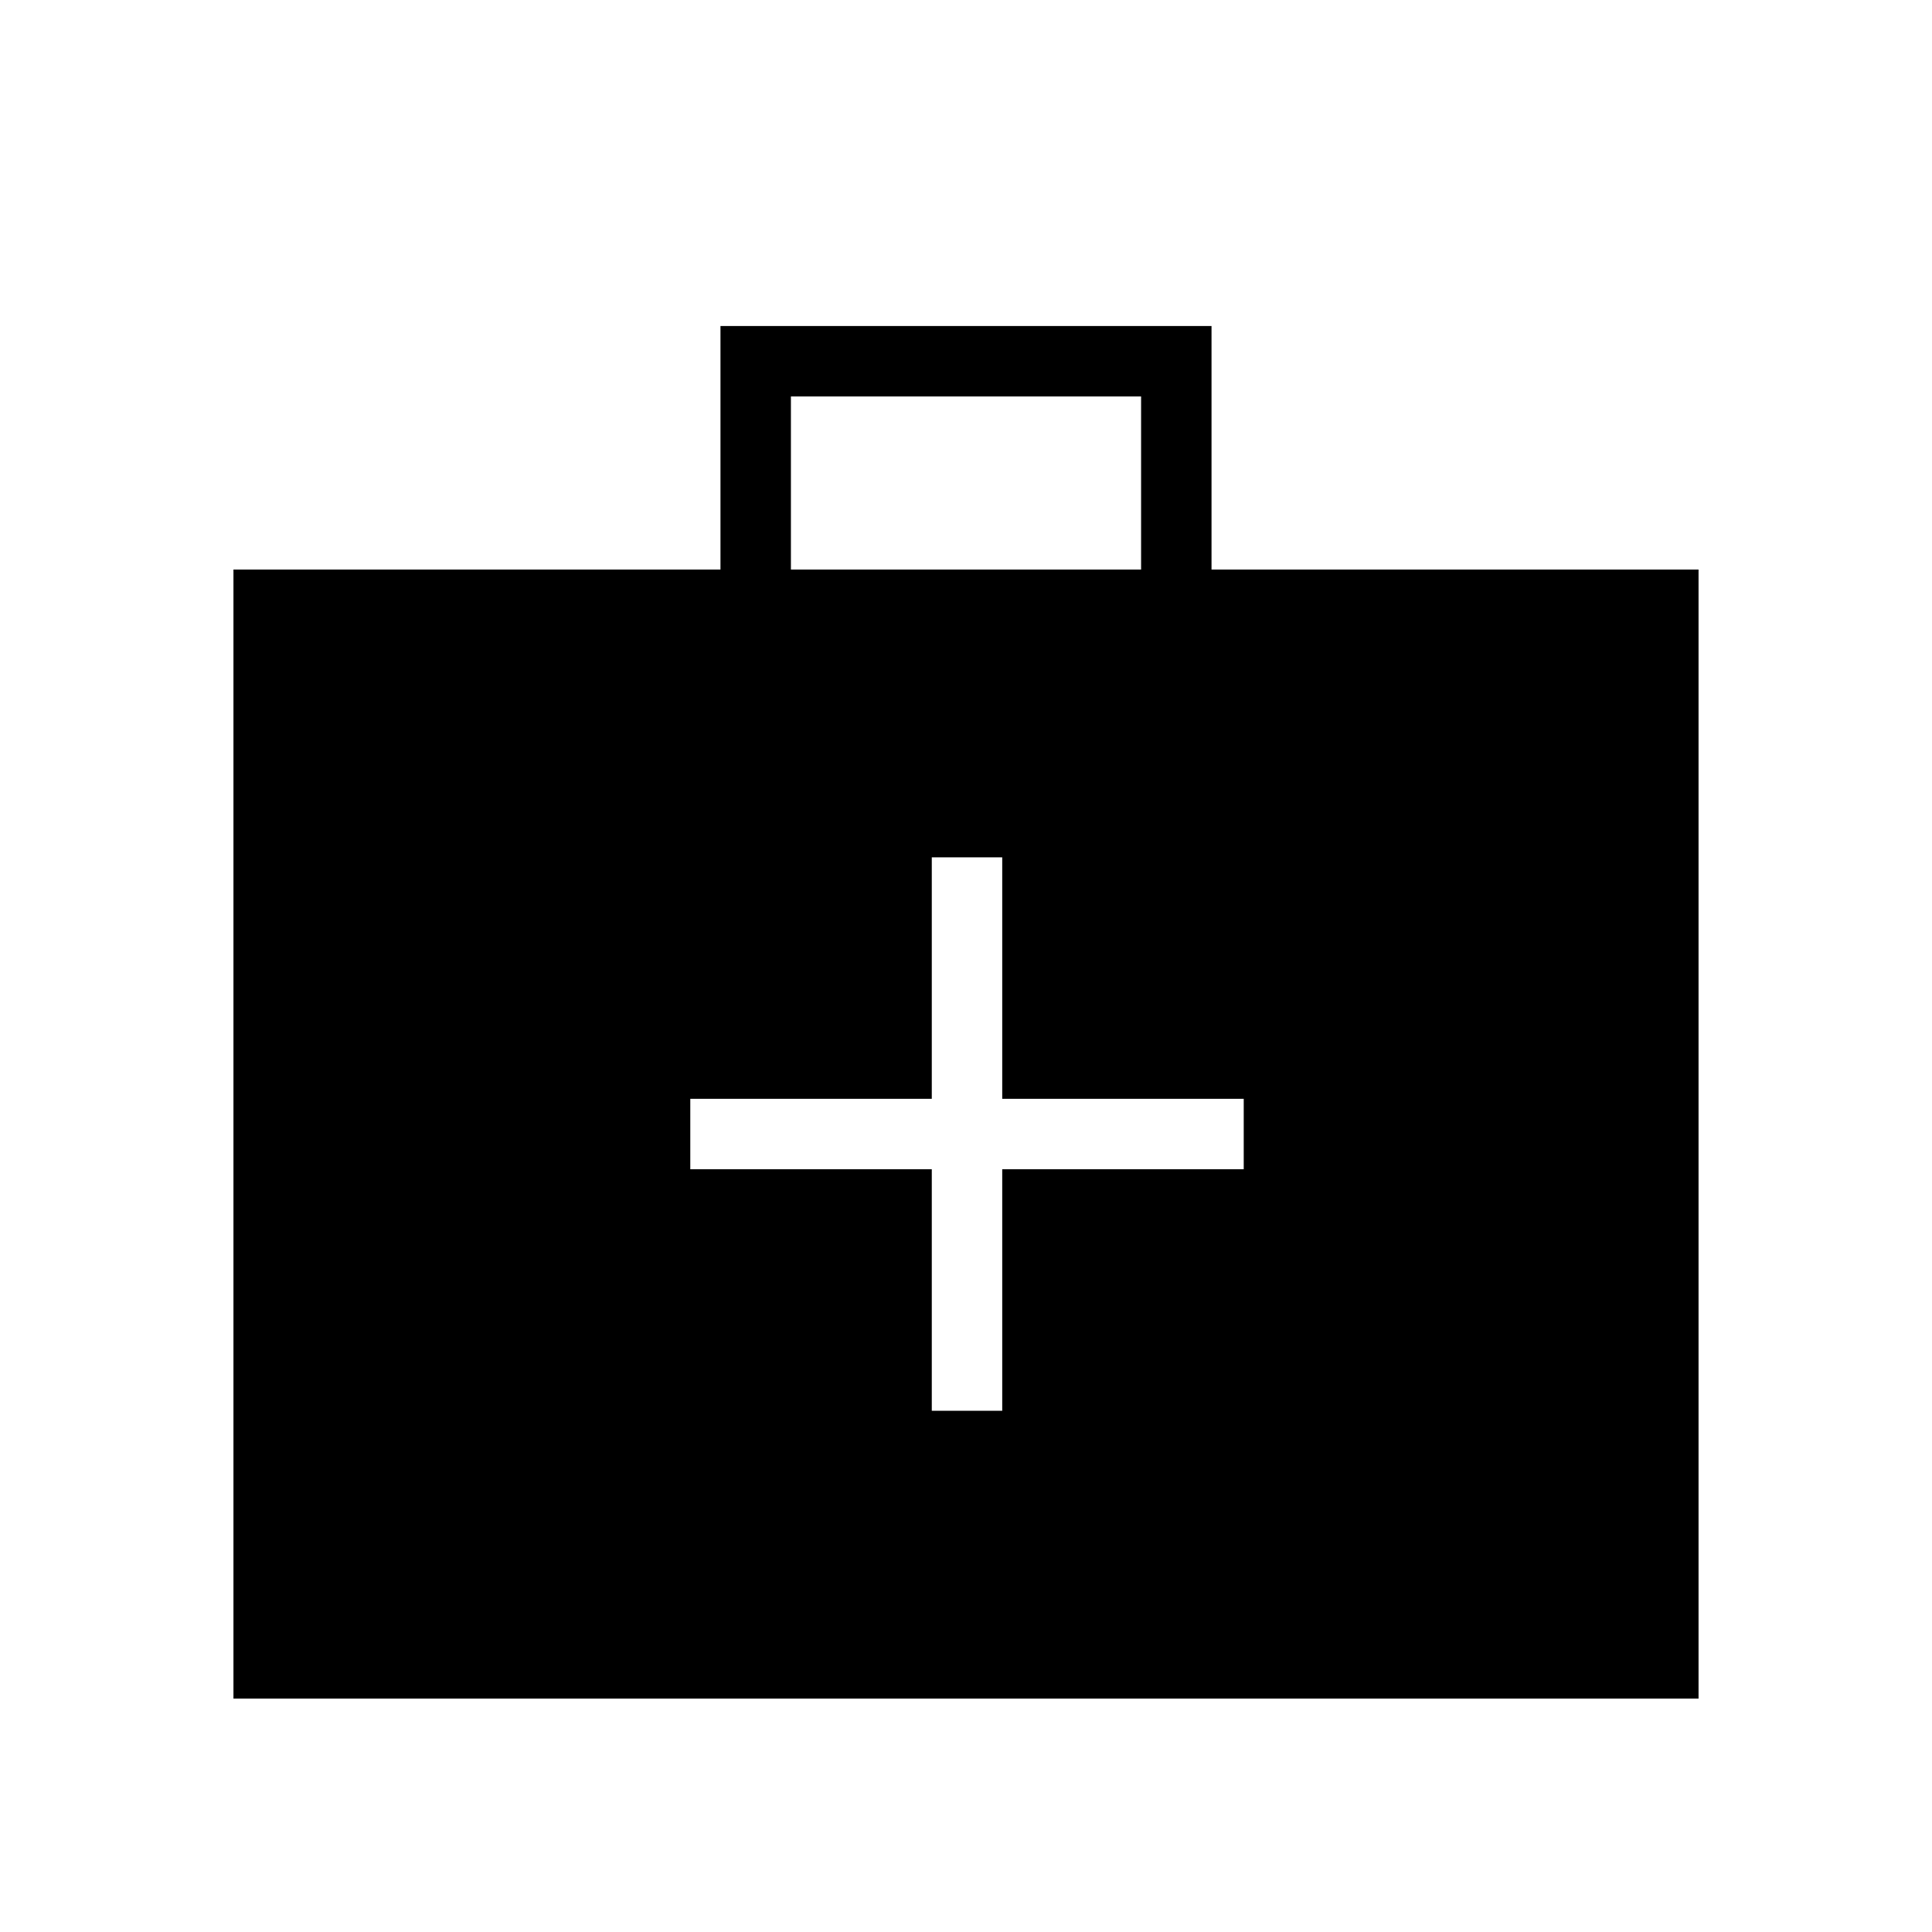 <svg xmlns="http://www.w3.org/2000/svg" height="48" viewBox="0 -960 960 960" width="48"><path d="M116-116v-561h242v-121h244v121h242v561H116Zm277-561h174v-86H393v86Zm70 298v120h35v-120h120v-35H498v-120h-35v120H343v35h120Z"/></svg>